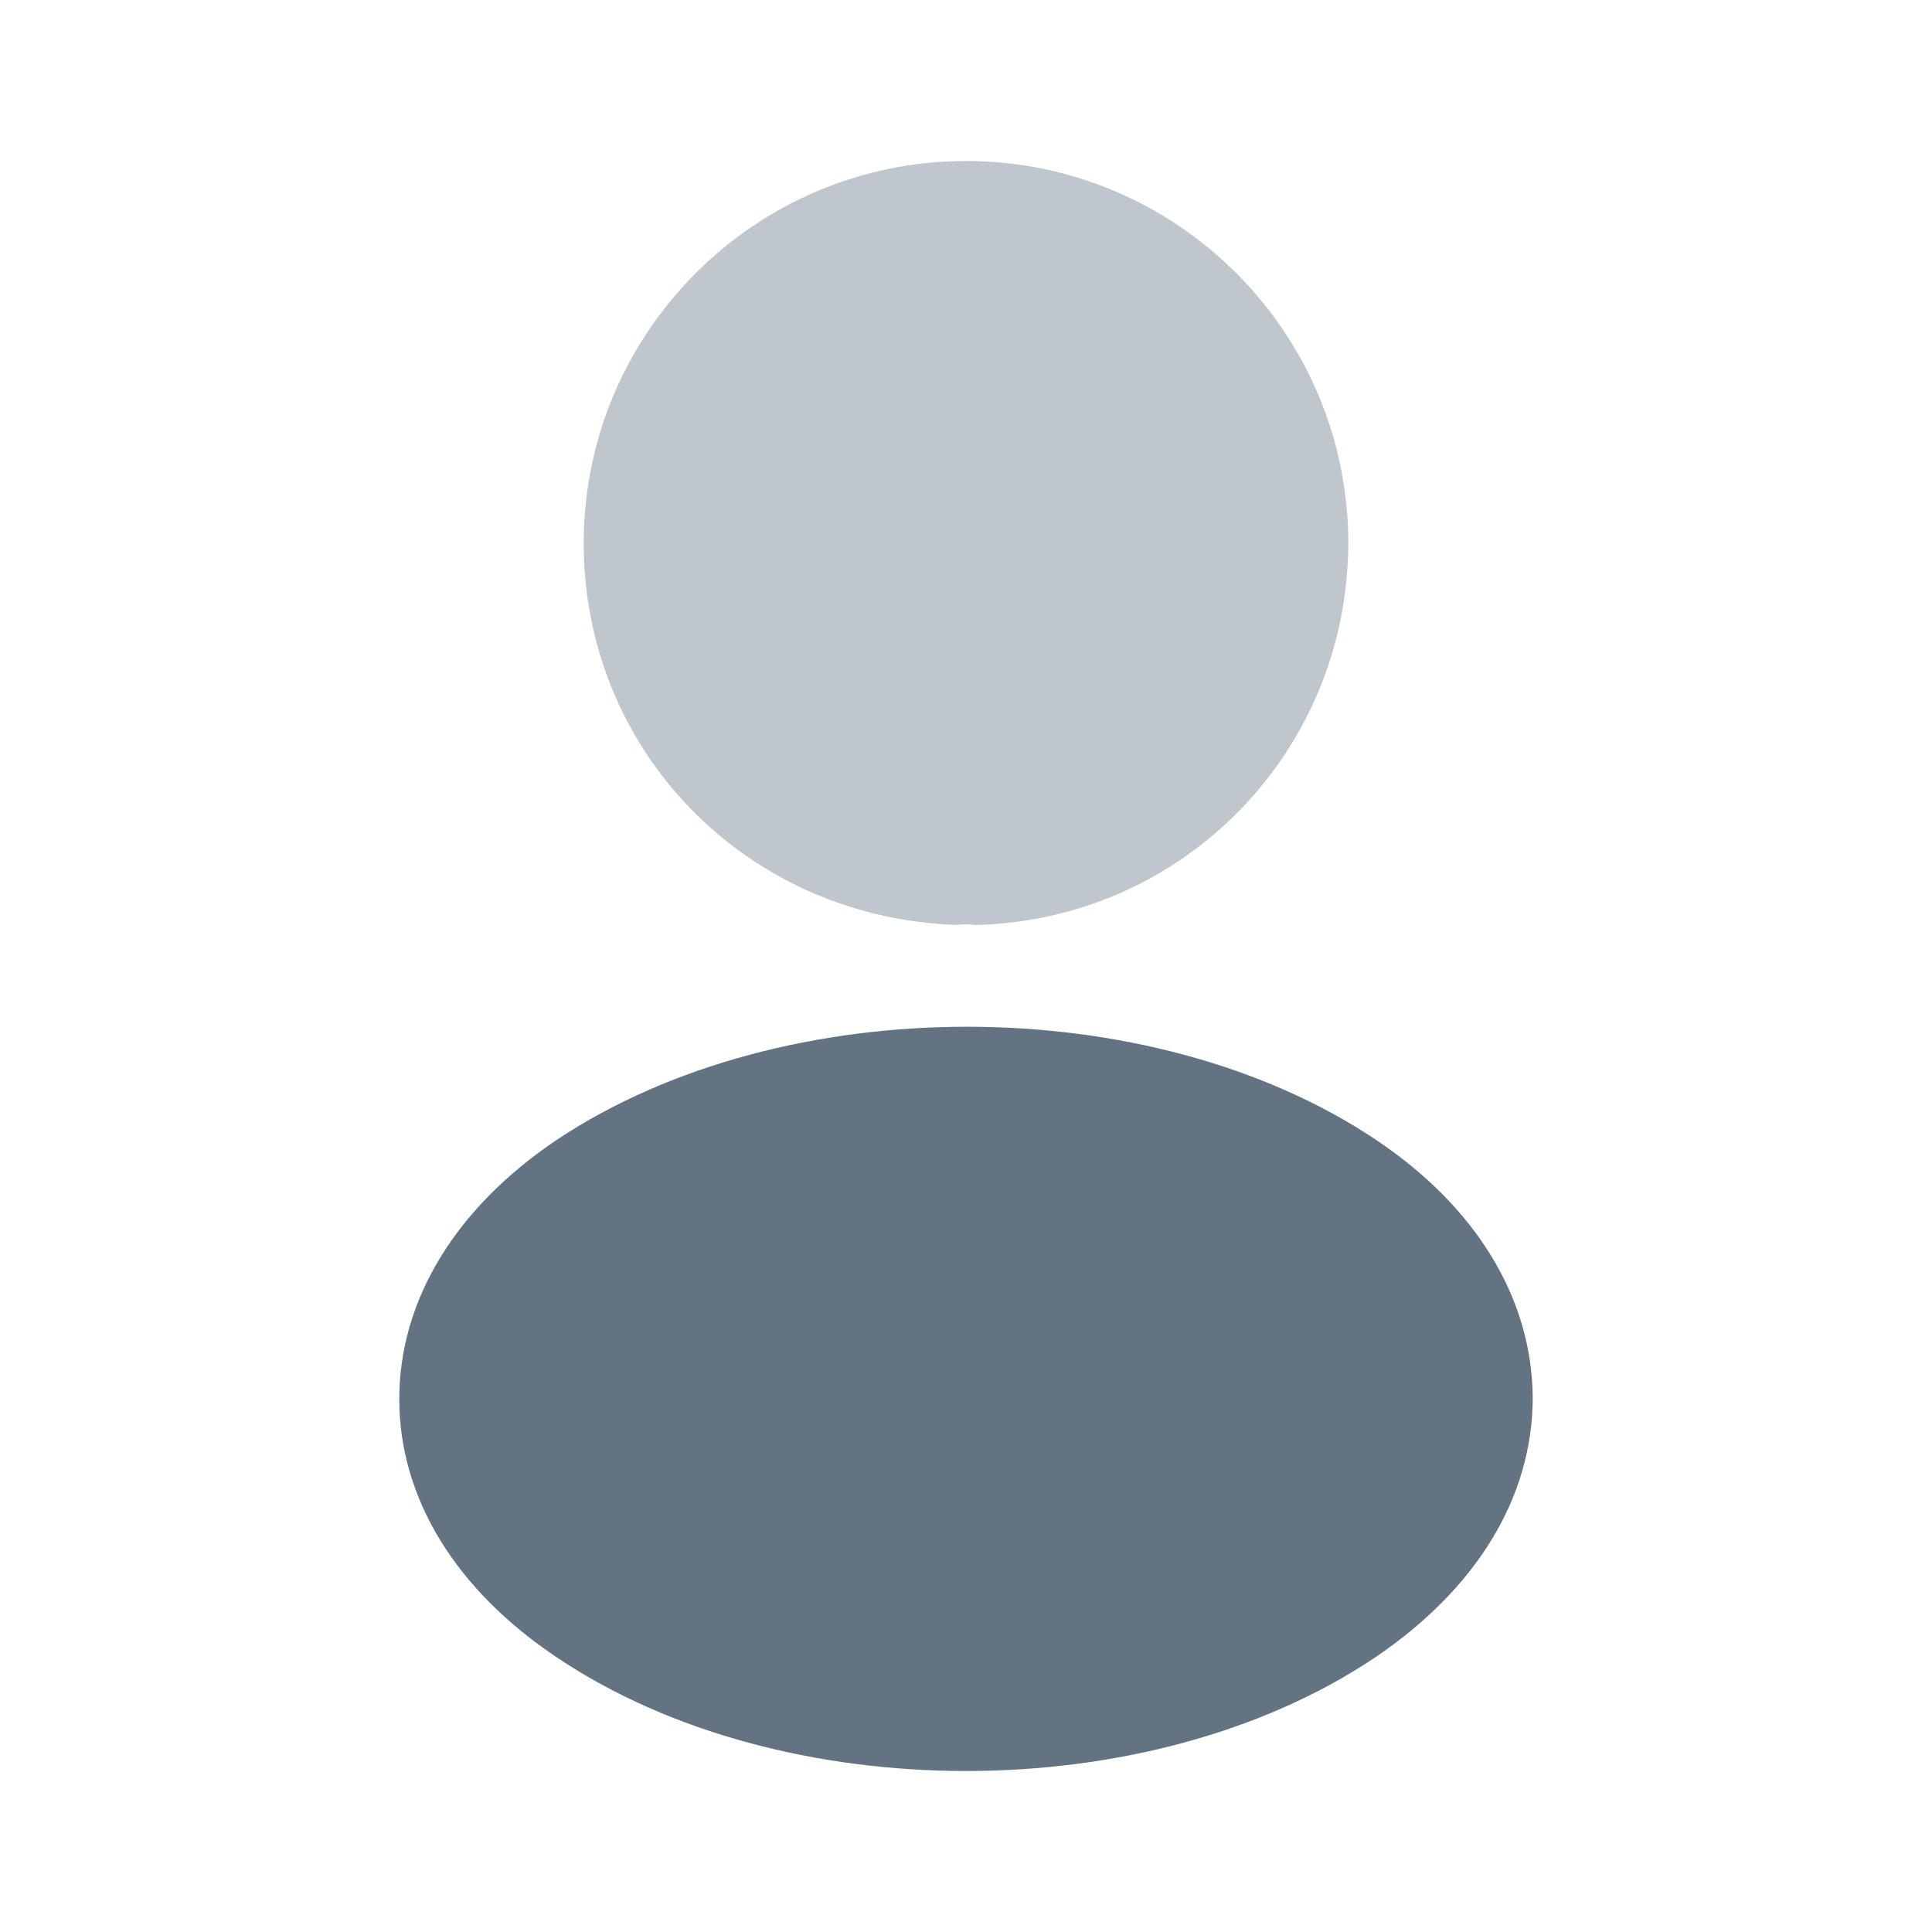 <svg width="18" height="18" viewBox="0 0 18 18" fill="none" xmlns="http://www.w3.org/2000/svg">
  <path opacity="0.4"
    d="M9 1.5C7.035 1.5 5.438 3.098 5.438 5.062C5.438 6.99 6.945 8.55 8.91 8.617C8.97 8.61 9.03 8.61 9.075 8.617C9.09 8.617 9.098 8.617 9.113 8.617C9.12 8.617 9.12 8.617 9.127 8.617C11.047 8.55 12.555 6.99 12.562 5.062C12.562 3.098 10.965 1.5 9 1.5Z"
    fill="#637381" />
  <path
    d="M12.81 10.613C10.717 9.217 7.305 9.217 5.197 10.613C4.245 11.25 3.72 12.113 3.72 13.035C3.72 13.957 4.245 14.812 5.19 15.443C6.24 16.148 7.62 16.5 9 16.5C10.38 16.5 11.76 16.148 12.81 15.443C13.755 14.805 14.28 13.95 14.28 13.02C14.273 12.098 13.755 11.242 12.81 10.613Z"
    fill="#637381" />
</svg>